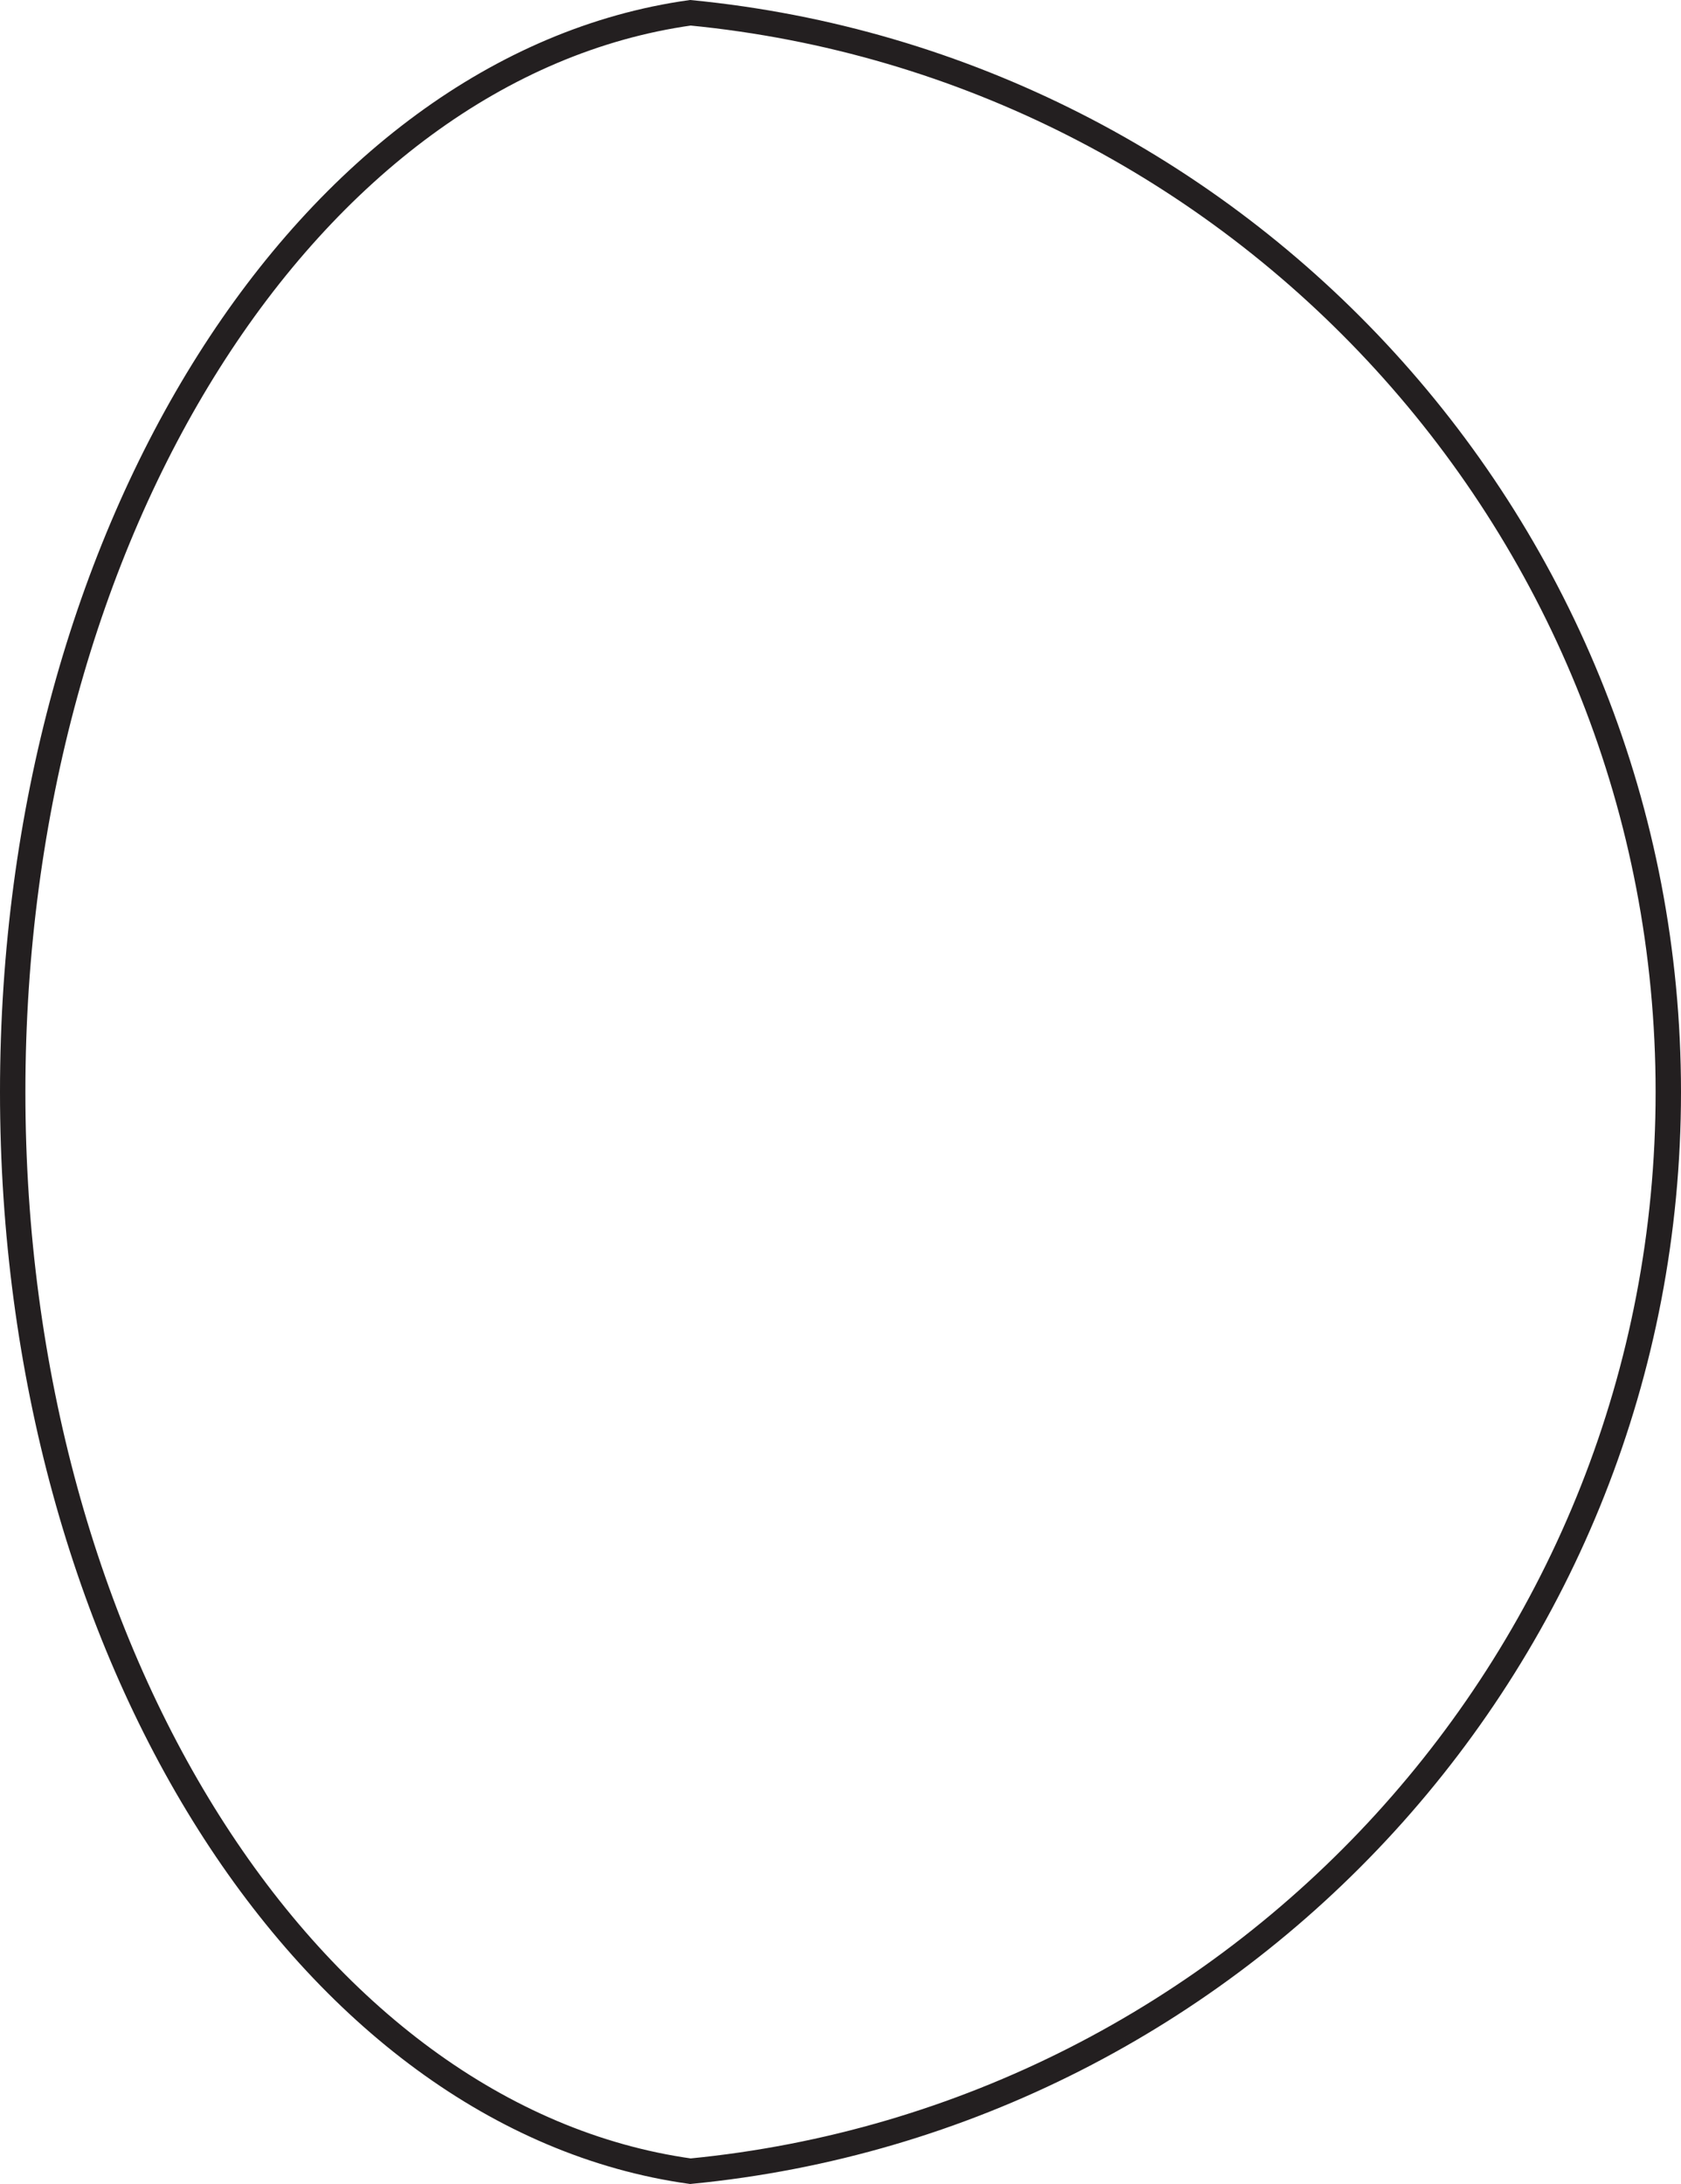 <svg xmlns="http://www.w3.org/2000/svg" viewBox="0 0 463.4 601.87"><defs><style>.cls-1{fill:none;stroke:#231f20;stroke-miterlimit:10;stroke-width:7px;}</style></defs><g id="Layer_2" data-name="Layer 2"><g id="Layer_1-2" data-name="Layer 1"><path class="cls-1" d="M3.5,300.93c0-155.17,82-282.7,186.82-297.41C341.63,18.23,459.9,145.76,459.9,300.93S341.63,583.64,190.32,598.34C85.46,583.64,3.5,456.1,3.5,300.93Z"/></g></g></svg>